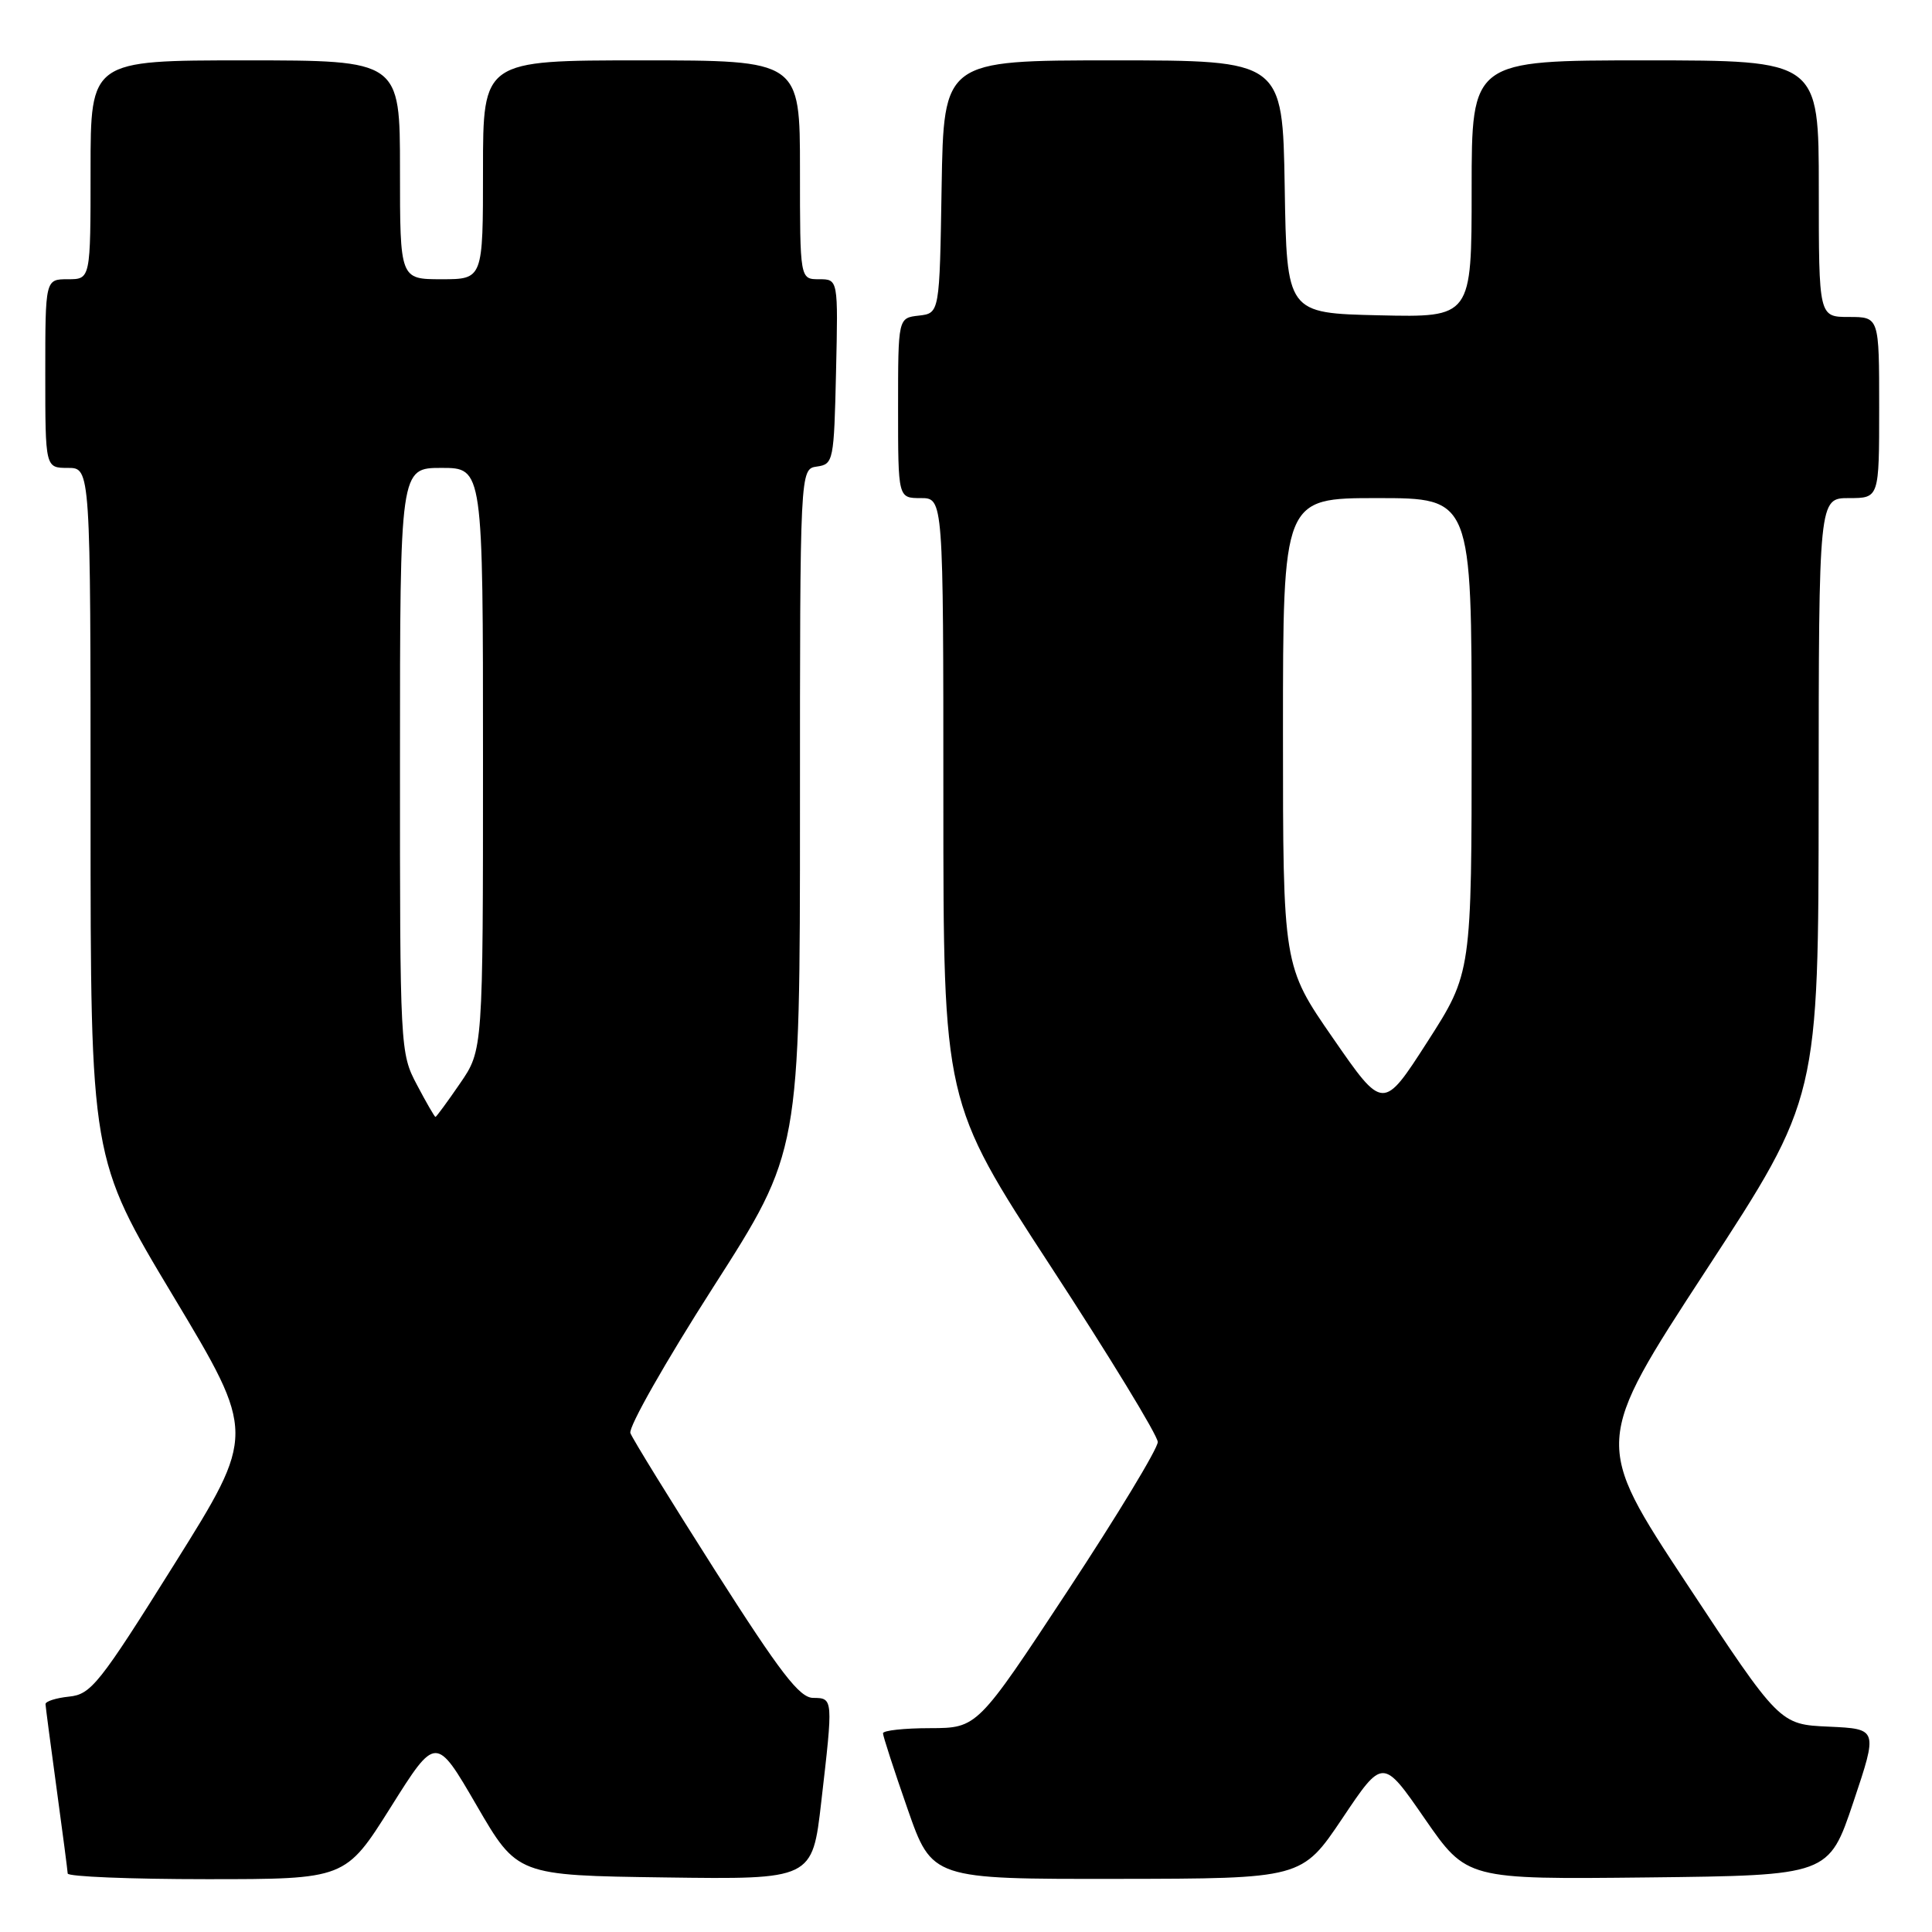 <?xml version="1.0" encoding="UTF-8" standalone="no"?>
<!DOCTYPE svg PUBLIC "-//W3C//DTD SVG 1.1//EN" "http://www.w3.org/Graphics/SVG/1.1/DTD/svg11.dtd" >
<svg xmlns="http://www.w3.org/2000/svg" xmlns:xlink="http://www.w3.org/1999/xlink" version="1.1" viewBox="0 0 256 256">
 <g >
 <path fill="currentColor"
d=" M 51.77 239.47 C 57.76 229.94 57.76 229.94 63.15 239.22 C 68.54 248.50 68.54 248.50 88.09 248.77 C 107.64 249.04 107.64 249.04 108.82 238.77 C 110.41 225.04 110.41 225.00 107.75 224.98 C 105.94 224.97 103.42 221.69 94.77 208.12 C 88.87 198.85 83.81 190.65 83.53 189.89 C 83.25 189.12 88.19 180.42 94.51 170.55 C 106.00 152.61 106.00 152.61 106.00 107.37 C 106.00 62.14 106.00 62.14 108.25 61.82 C 110.43 61.51 110.51 61.09 110.78 49.25 C 111.06 37.00 111.06 37.00 108.53 37.00 C 106.00 37.00 106.00 37.00 106.00 22.50 C 106.00 8.00 106.00 8.00 85.00 8.00 C 64.00 8.00 64.00 8.00 64.00 22.50 C 64.00 37.00 64.00 37.00 58.50 37.00 C 53.00 37.00 53.00 37.00 53.00 22.50 C 53.00 8.00 53.00 8.00 32.50 8.00 C 12.00 8.00 12.00 8.00 12.00 22.50 C 12.00 37.00 12.00 37.00 9.00 37.00 C 6.00 37.00 6.00 37.00 6.00 49.50 C 6.00 62.00 6.00 62.00 9.00 62.00 C 12.00 62.00 12.00 62.00 12.00 107.75 C 12.00 153.50 12.00 153.50 22.96 171.75 C 33.91 190.00 33.91 190.00 23.11 207.25 C 13.16 223.15 12.06 224.52 9.15 224.81 C 7.42 224.99 6.01 225.44 6.03 225.81 C 6.05 226.19 6.71 231.22 7.50 237.00 C 8.29 242.78 8.95 247.84 8.97 248.25 C 8.99 248.66 17.27 249.00 27.38 249.00 C 45.77 249.00 45.77 249.00 51.77 239.47 Z  M 177.87 240.94 C 183.23 232.94 183.23 232.94 188.79 240.99 C 194.36 249.03 194.36 249.03 218.34 248.77 C 242.32 248.50 242.32 248.50 245.58 238.79 C 248.83 229.09 248.83 229.09 242.32 228.79 C 235.81 228.50 235.81 228.50 223.48 209.82 C 211.16 191.15 211.16 191.15 226.06 168.32 C 240.96 145.50 240.96 145.50 240.98 105.75 C 241.00 66.00 241.00 66.00 245.00 66.00 C 249.00 66.00 249.00 66.00 249.00 54.00 C 249.00 42.00 249.00 42.00 245.00 42.00 C 241.00 42.00 241.00 42.00 241.00 25.00 C 241.00 8.00 241.00 8.00 218.00 8.00 C 195.00 8.00 195.00 8.00 195.00 25.03 C 195.00 42.06 195.00 42.06 182.75 41.78 C 170.50 41.50 170.50 41.50 170.23 24.75 C 169.95 8.00 169.95 8.00 147.50 8.00 C 125.05 8.00 125.05 8.00 124.77 24.75 C 124.50 41.50 124.50 41.50 121.75 41.82 C 119.00 42.13 119.00 42.13 119.00 54.07 C 119.00 66.00 119.00 66.00 122.00 66.00 C 125.00 66.00 125.00 66.00 125.00 106.00 C 125.00 146.00 125.00 146.00 139.19 167.75 C 147.00 179.71 153.40 190.21 153.41 191.07 C 153.42 191.94 148.04 200.82 141.46 210.81 C 129.50 228.97 129.50 228.97 123.25 228.99 C 119.81 228.99 117.00 229.30 117.00 229.67 C 117.00 230.04 118.46 234.54 120.25 239.67 C 123.50 248.99 123.50 248.99 148.00 248.96 C 172.50 248.93 172.50 248.93 177.87 240.94 Z  M 55.25 143.75 C 53.02 139.55 52.99 139.02 53.00 100.75 C 53.00 62.00 53.00 62.00 58.50 62.00 C 64.00 62.00 64.00 62.00 64.00 100.57 C 64.00 139.14 64.00 139.14 60.95 143.57 C 59.28 146.01 57.81 148.00 57.70 148.00 C 57.59 148.00 56.48 146.09 55.25 143.75 Z  M 176.64 137.58 C 170.00 128.00 170.00 128.00 170.00 97.00 C 170.00 66.00 170.00 66.00 182.50 66.00 C 195.00 66.00 195.00 66.00 195.00 97.45 C 195.00 128.91 195.00 128.91 189.14 138.04 C 183.27 147.17 183.27 147.17 176.64 137.58 Z "/>
</g>
</svg>